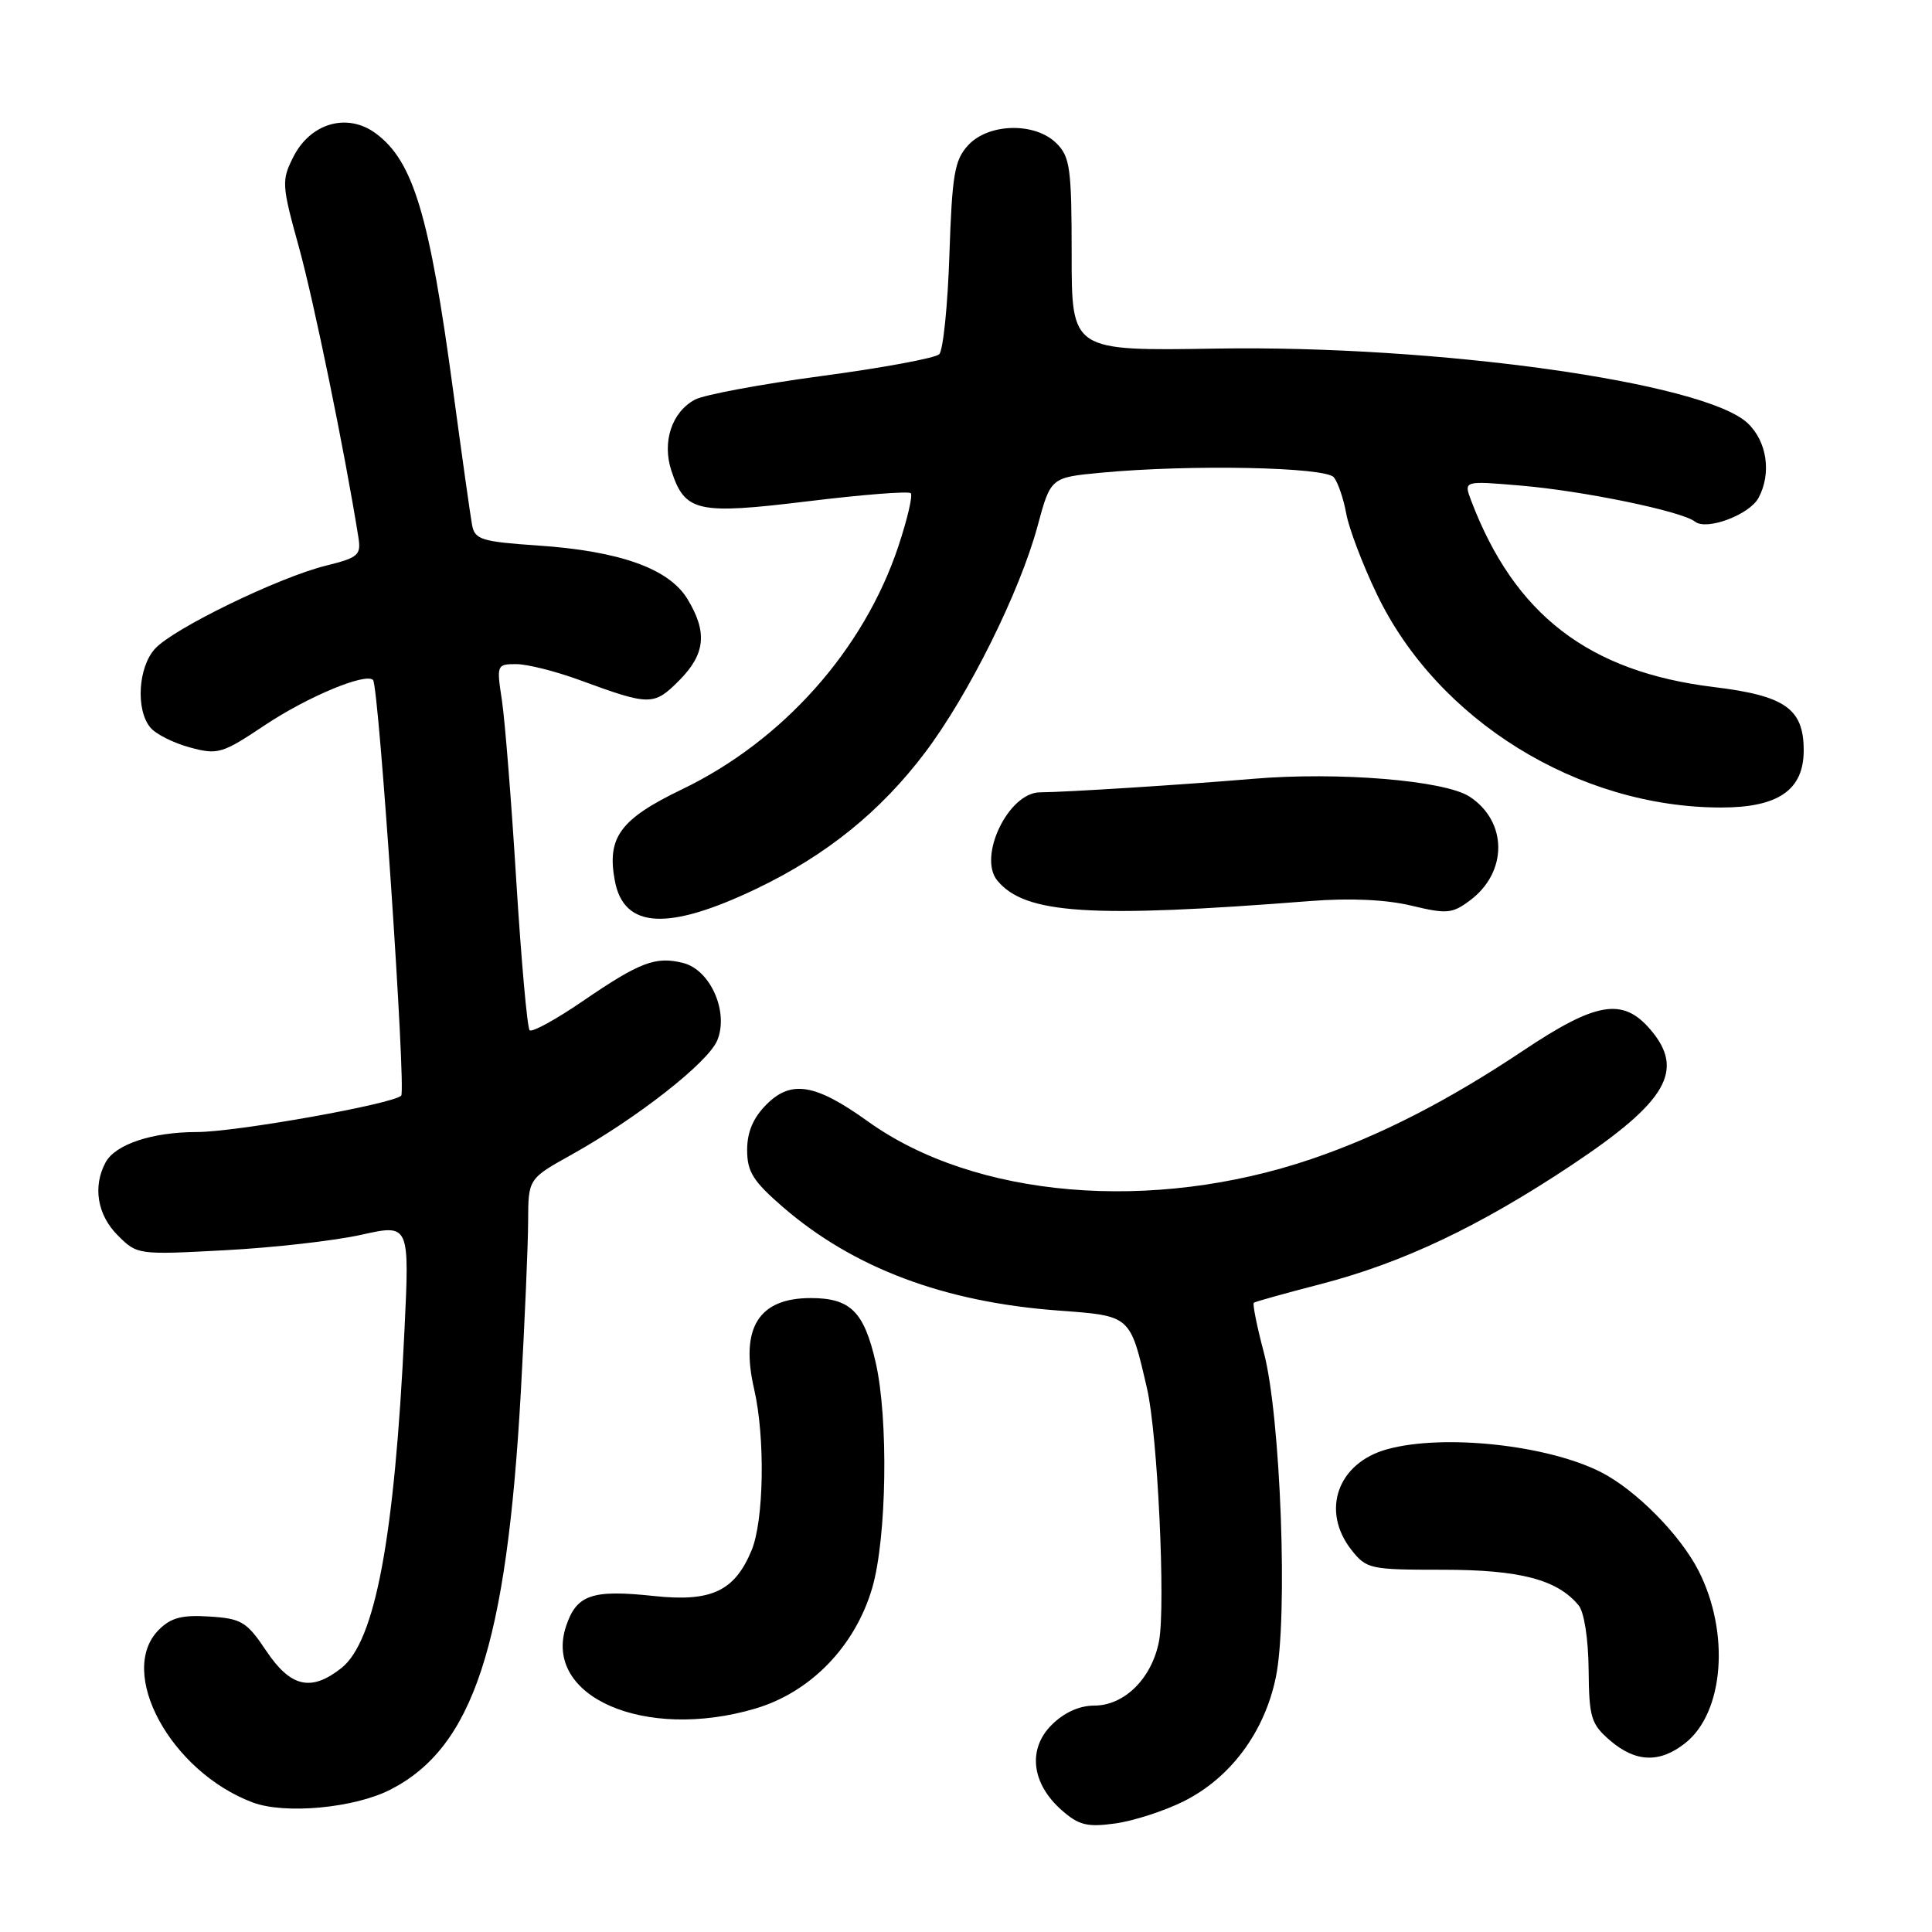 <?xml version="1.0" encoding="UTF-8" standalone="no"?>
<!DOCTYPE svg PUBLIC "-//W3C//DTD SVG 1.1//EN" "http://www.w3.org/Graphics/SVG/1.1/DTD/svg11.dtd" >
<svg xmlns="http://www.w3.org/2000/svg" xmlns:xlink="http://www.w3.org/1999/xlink" version="1.1" viewBox="0 0 256 256">
 <g >
 <path fill="currentColor"
d=" M 156.83 238.69 C 163.03 235.60 167.54 229.55 169.05 222.27 C 170.69 214.42 169.70 187.62 167.46 179.19 C 166.54 175.72 165.95 172.76 166.14 172.62 C 166.34 172.47 170.32 171.36 175.00 170.15 C 185.89 167.32 196.01 162.52 208.25 154.38 C 220.91 145.95 223.31 141.80 218.66 136.39 C 215.02 132.16 211.51 132.74 201.82 139.22 C 191.86 145.87 182.87 150.48 173.82 153.56 C 152.67 160.76 129.16 158.77 114.97 148.57 C 108.04 143.60 104.84 143.07 101.57 146.34 C 99.80 148.11 99.00 149.99 99.00 152.38 C 99.00 155.27 99.79 156.52 103.75 159.95 C 113.09 168.02 125.09 172.53 140.19 173.65 C 149.89 174.37 149.73 174.22 151.99 184.00 C 153.39 190.03 154.46 212.71 153.58 217.44 C 152.65 222.36 149.01 226.00 145.00 226.00 C 143.02 226.00 140.99 226.92 139.34 228.57 C 136.14 231.77 136.68 236.34 140.68 239.86 C 142.94 241.85 144.06 242.13 147.76 241.62 C 150.18 241.29 154.26 239.97 156.83 238.69 Z  M 51.70 237.15 C 62.69 231.55 67.13 218.04 69.01 184.50 C 69.53 175.15 69.97 164.96 69.98 161.85 C 70.00 156.19 70.00 156.19 75.75 152.99 C 84.44 148.14 93.78 140.82 95.03 137.88 C 96.61 134.13 94.15 128.51 90.52 127.60 C 86.88 126.68 84.78 127.48 77.21 132.66 C 73.66 135.09 70.49 136.83 70.18 136.51 C 69.86 136.19 69.07 127.29 68.41 116.72 C 67.76 106.15 66.90 95.36 66.50 92.75 C 65.79 88.10 65.83 88.00 68.41 88.00 C 69.86 88.00 73.63 88.95 76.77 90.10 C 86.11 93.53 86.62 93.54 89.97 90.19 C 93.47 86.68 93.77 83.78 91.09 79.37 C 88.63 75.34 82.15 73.02 71.23 72.28 C 63.85 71.78 62.92 71.49 62.56 69.61 C 62.34 68.45 61.22 60.48 60.06 51.89 C 56.92 28.53 54.77 21.36 49.80 17.68 C 46.03 14.89 41.13 16.29 38.86 20.81 C 37.29 23.92 37.33 24.52 39.62 32.79 C 41.60 39.98 45.65 59.70 47.48 71.14 C 47.87 73.56 47.51 73.88 43.20 74.95 C 36.93 76.50 22.94 83.30 20.53 85.97 C 18.30 88.43 17.97 94.05 19.92 96.40 C 20.64 97.27 23.00 98.46 25.16 99.04 C 28.88 100.04 29.42 99.88 35.14 96.06 C 40.74 92.33 48.44 89.11 49.43 90.10 C 50.20 90.87 53.83 144.49 53.16 145.18 C 52.07 146.29 31.27 150.00 26.10 150.00 C 20.16 150.00 15.27 151.63 13.98 154.04 C 12.27 157.24 12.90 160.99 15.60 163.69 C 18.18 166.27 18.26 166.28 29.85 165.66 C 36.26 165.32 44.37 164.40 47.89 163.61 C 54.27 162.19 54.27 162.19 53.59 176.35 C 52.28 203.80 49.71 217.51 45.22 221.04 C 41.22 224.19 38.51 223.57 35.28 218.75 C 32.70 214.89 32.01 214.47 27.77 214.20 C 24.13 213.96 22.65 214.35 21.05 215.95 C 15.44 221.56 22.61 234.76 33.50 238.84 C 37.76 240.43 46.93 239.58 51.70 237.15 Z  M 223.29 230.98 C 228.44 226.93 229.26 216.33 225.05 208.10 C 222.60 203.33 216.77 197.44 212.16 195.08 C 205.05 191.45 191.23 189.97 183.78 192.04 C 177.23 193.86 175.00 200.18 179.07 205.37 C 181.07 207.90 181.53 208.00 191.17 208.00 C 201.39 208.00 206.34 209.29 209.17 212.71 C 209.91 213.60 210.46 217.15 210.50 221.23 C 210.56 227.60 210.82 228.44 213.34 230.62 C 216.73 233.53 219.91 233.65 223.29 230.98 Z  M 100.07 226.40 C 107.42 224.23 113.32 218.13 115.58 210.39 C 117.50 203.76 117.74 187.99 116.03 180.52 C 114.49 173.79 112.68 172.00 107.42 172.00 C 100.52 172.00 98.06 175.96 99.92 184.03 C 101.41 190.47 101.23 201.51 99.58 205.45 C 97.33 210.85 94.24 212.29 86.66 211.48 C 78.42 210.60 76.39 211.30 75.00 215.50 C 71.92 224.83 85.45 230.71 100.07 226.40 Z  M 100.30 117.73 C 109.53 113.30 116.69 107.51 122.58 99.71 C 128.33 92.10 135.12 78.44 137.47 69.75 C 139.22 63.27 139.22 63.27 145.86 62.64 C 157.71 61.52 175.66 61.88 176.75 63.25 C 177.29 63.94 178.03 66.09 178.38 68.04 C 178.73 69.99 180.55 74.80 182.44 78.73 C 190.45 95.44 209.11 107.00 228.08 107.00 C 235.64 107.00 239.00 104.67 239.00 99.44 C 239.00 93.91 236.56 92.19 227.11 91.04 C 210.52 89.02 200.69 81.47 194.93 66.32 C 193.94 63.70 193.94 63.70 201.46 64.34 C 209.80 65.04 222.89 67.75 224.60 69.12 C 226.13 70.34 231.82 68.21 233.02 65.96 C 234.76 62.71 234.14 58.48 231.56 56.06 C 225.83 50.67 190.42 45.71 161.09 46.19 C 142.00 46.50 142.00 46.50 142.00 33.75 C 142.00 22.33 141.79 20.79 140.00 19.00 C 137.17 16.17 130.99 16.30 128.28 19.25 C 126.48 21.21 126.16 23.10 125.80 33.75 C 125.58 40.49 124.97 46.43 124.45 46.94 C 123.93 47.45 116.92 48.75 108.89 49.82 C 100.85 50.90 93.29 52.31 92.09 52.95 C 89.01 54.60 87.70 58.56 88.97 62.40 C 90.77 67.85 92.38 68.21 107.07 66.42 C 114.27 65.54 120.39 65.06 120.68 65.35 C 120.97 65.64 120.23 68.80 119.04 72.38 C 114.47 86.10 103.73 98.17 90.35 104.60 C 82.17 108.54 80.39 110.96 81.47 116.71 C 82.67 123.07 88.49 123.39 100.30 117.73 Z  M 173.65 119.39 C 178.89 118.98 183.66 119.20 187.00 120.00 C 191.71 121.13 192.43 121.07 194.78 119.31 C 199.80 115.57 199.77 108.86 194.73 105.56 C 191.43 103.40 177.30 102.24 166.00 103.20 C 156.90 103.97 141.39 104.96 137.79 104.99 C 133.62 105.02 129.53 113.53 132.16 116.69 C 135.83 121.12 144.45 121.68 173.65 119.39 Z "/>
</g>
</svg>